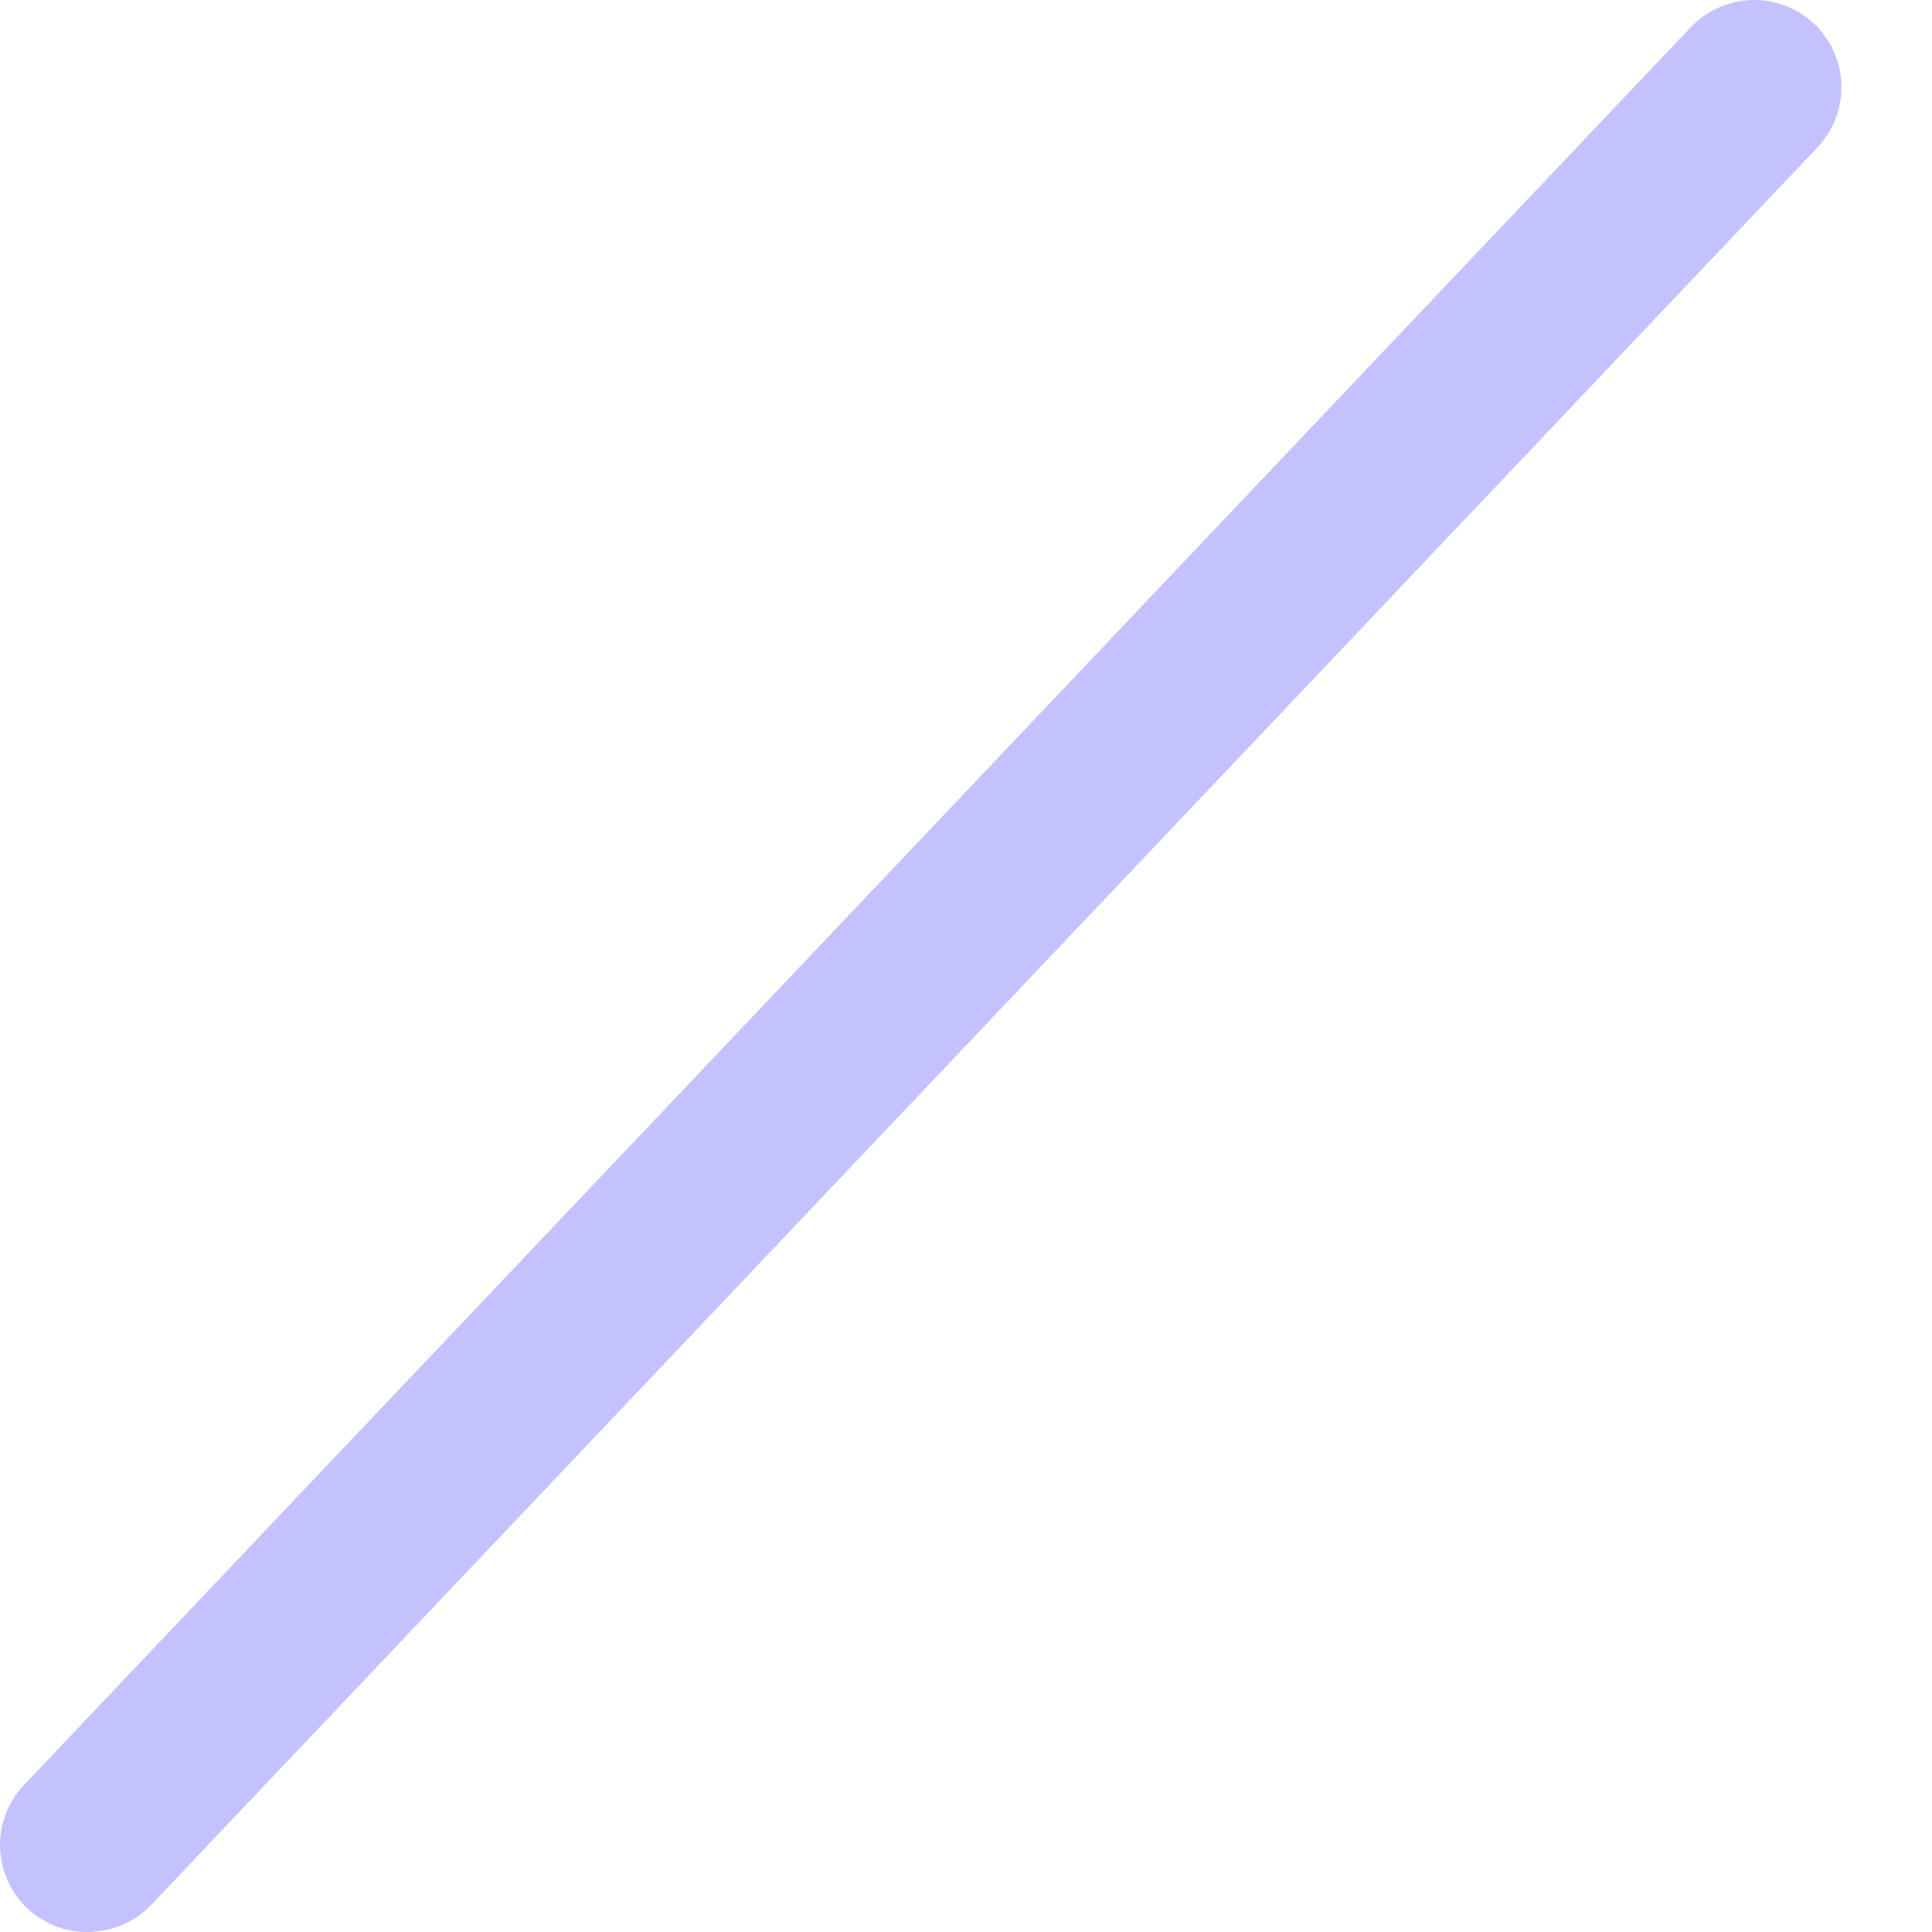 <svg width="13" height="13" viewBox="0 0 13 13" fill="none" xmlns="http://www.w3.org/2000/svg">
<path d="M0.589 13C0.474 13.001 0.362 12.968 0.265 12.905C0.169 12.842 0.093 12.752 0.048 12.646C0.002 12.54 -0.011 12.423 0.009 12.31C0.03 12.197 0.083 12.092 0.163 12.009L11.376 0.184C11.483 0.071 11.631 0.005 11.787 0C11.942 -0.004 12.093 0.053 12.207 0.16C12.32 0.267 12.386 0.415 12.39 0.571C12.395 0.726 12.337 0.877 12.23 0.991L1.016 12.819C0.961 12.877 0.895 12.922 0.821 12.953C0.748 12.984 0.669 13 0.589 13Z" fill="#C3C2FE"/>
</svg>
